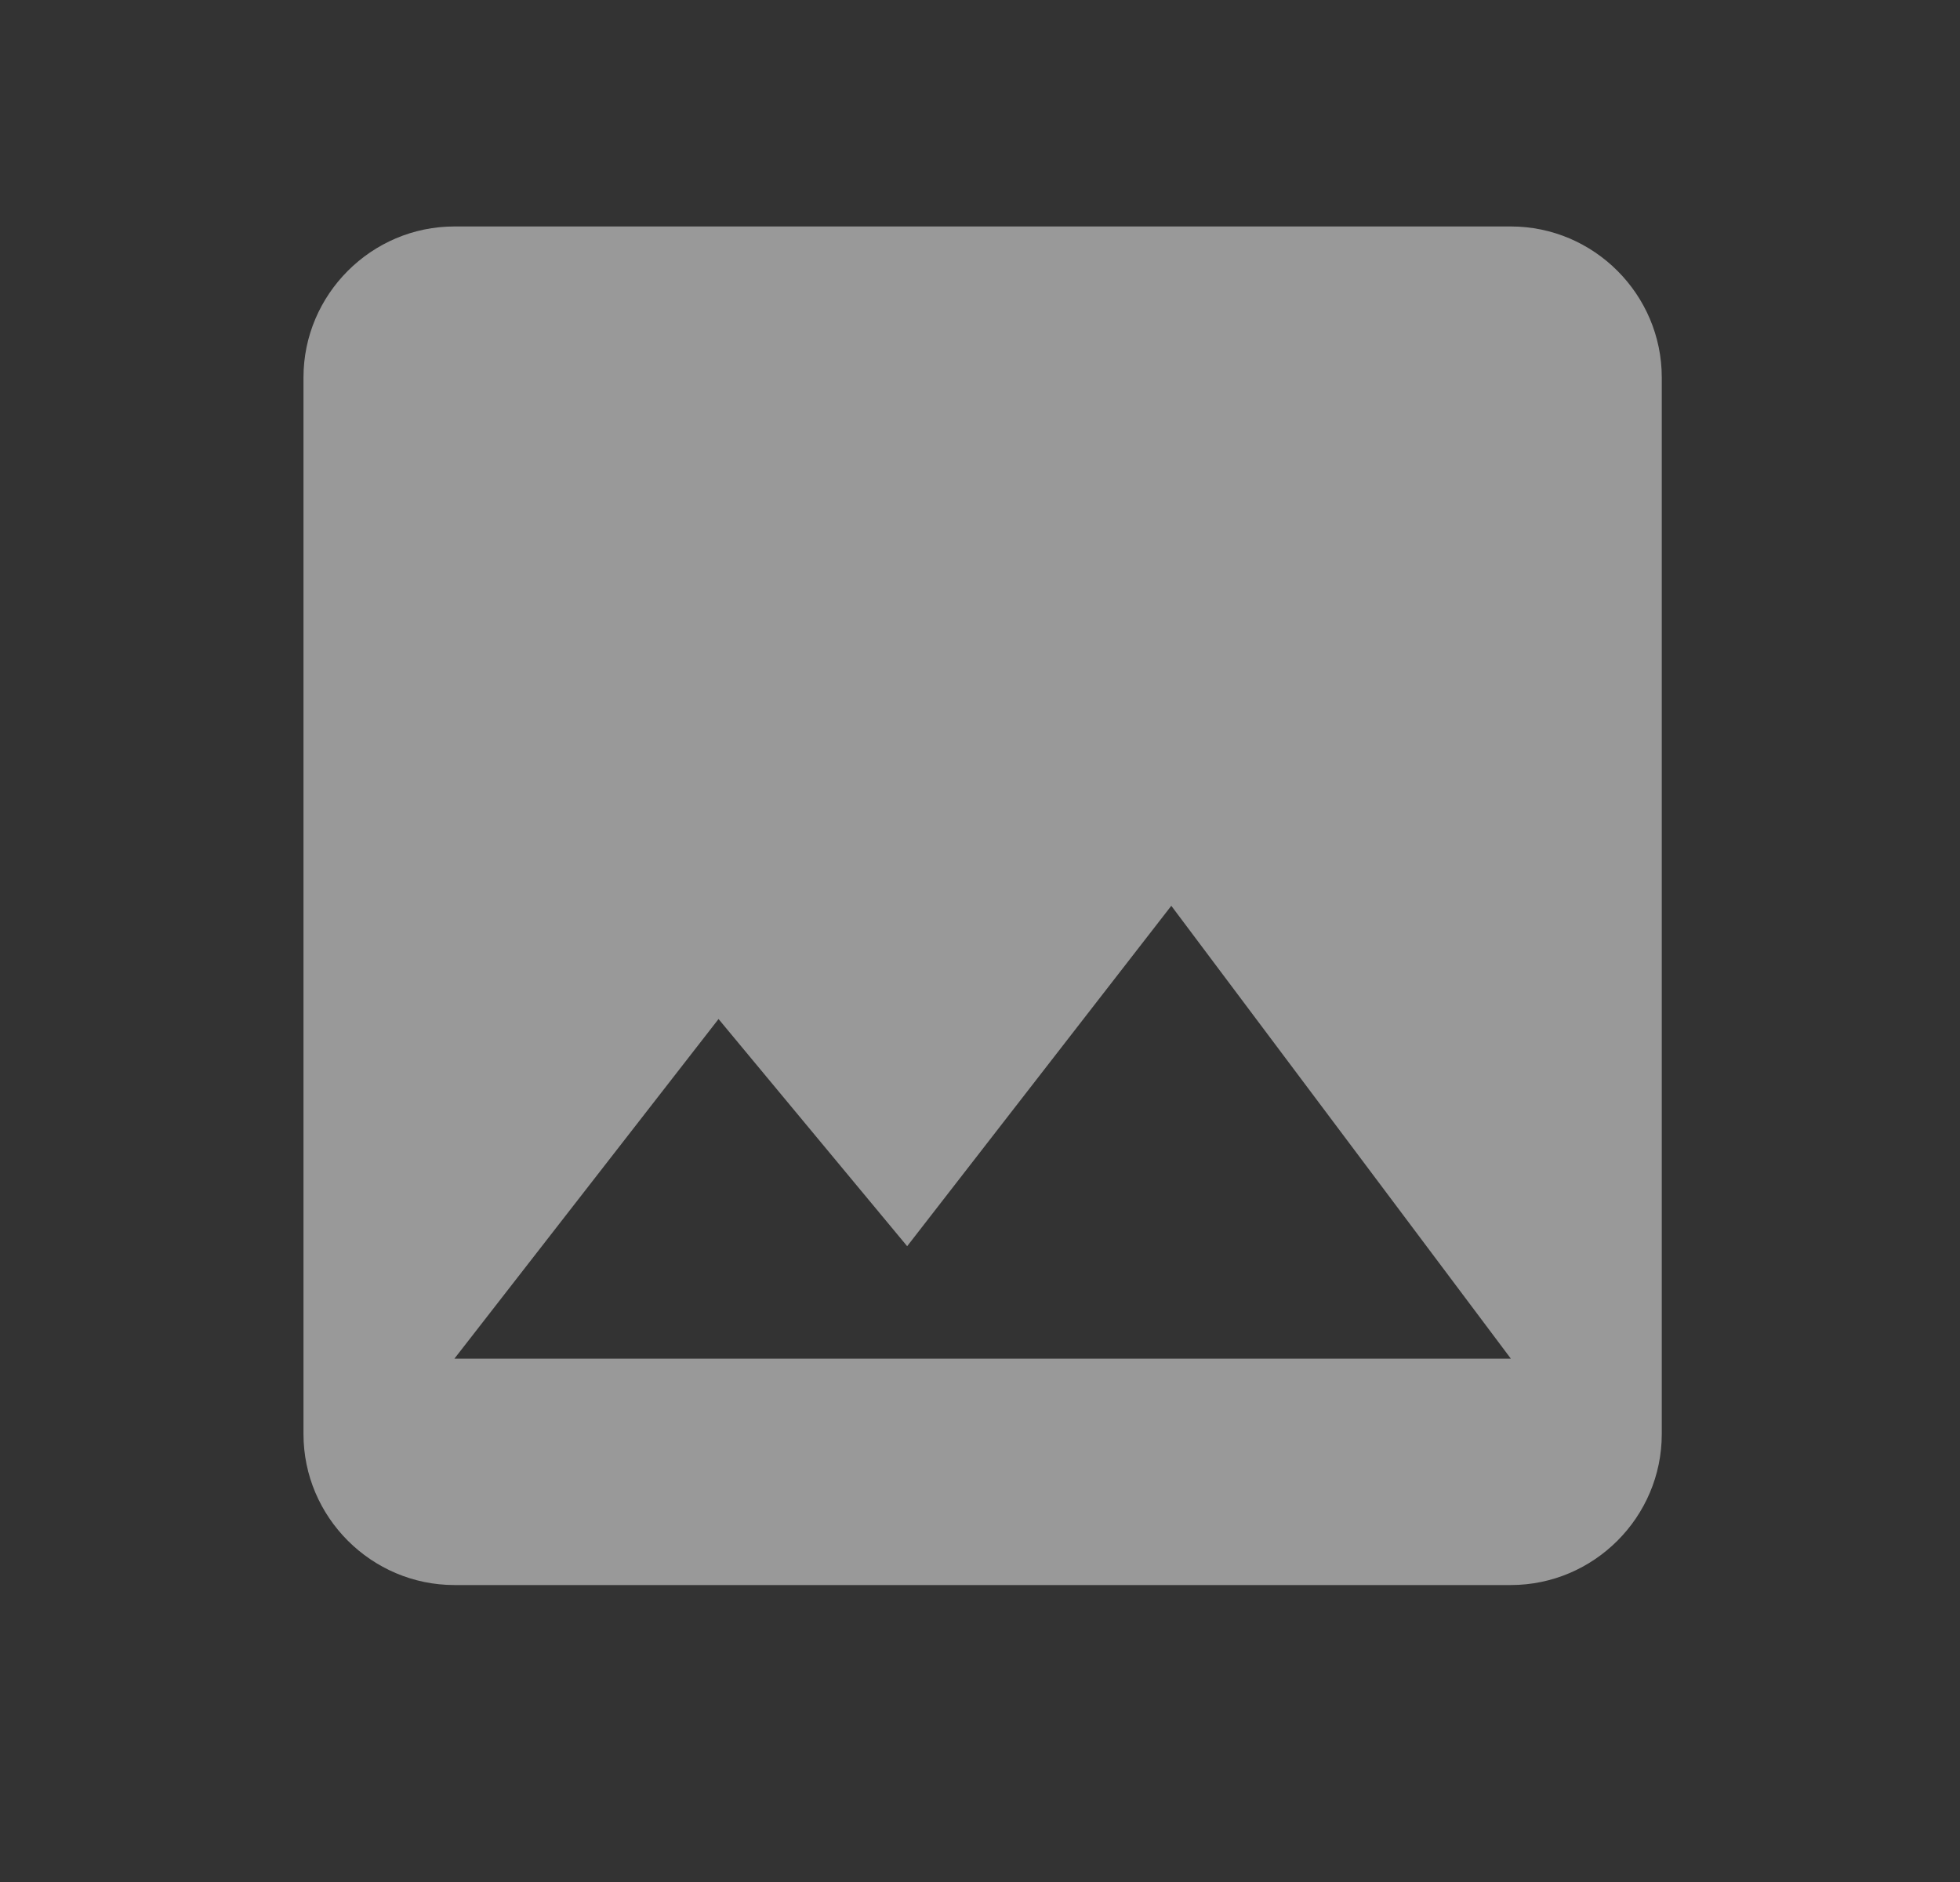 <svg width="25" height="24" viewBox="0 0 25 24" fill="none" xmlns="http://www.w3.org/2000/svg">
<rect x="0" y="0" width="25" height="24" fill="#333333" stroke="none"/>
<g opacity="0.5">
<path d="M21.196 18.288V4.813C21.196 3.755 20.33 2.888 19.271 2.888H5.796C4.738 2.888 3.871 3.755 3.871 4.813V18.288C3.871 19.347 4.738 20.213 5.796 20.213H19.271C20.33 20.213 21.196 19.347 21.196 18.288ZM9.165 12.995L11.571 15.892L14.94 11.551L19.271 17.326H5.796L9.165 12.995Z" fill="white"/>
</g>
</svg>

